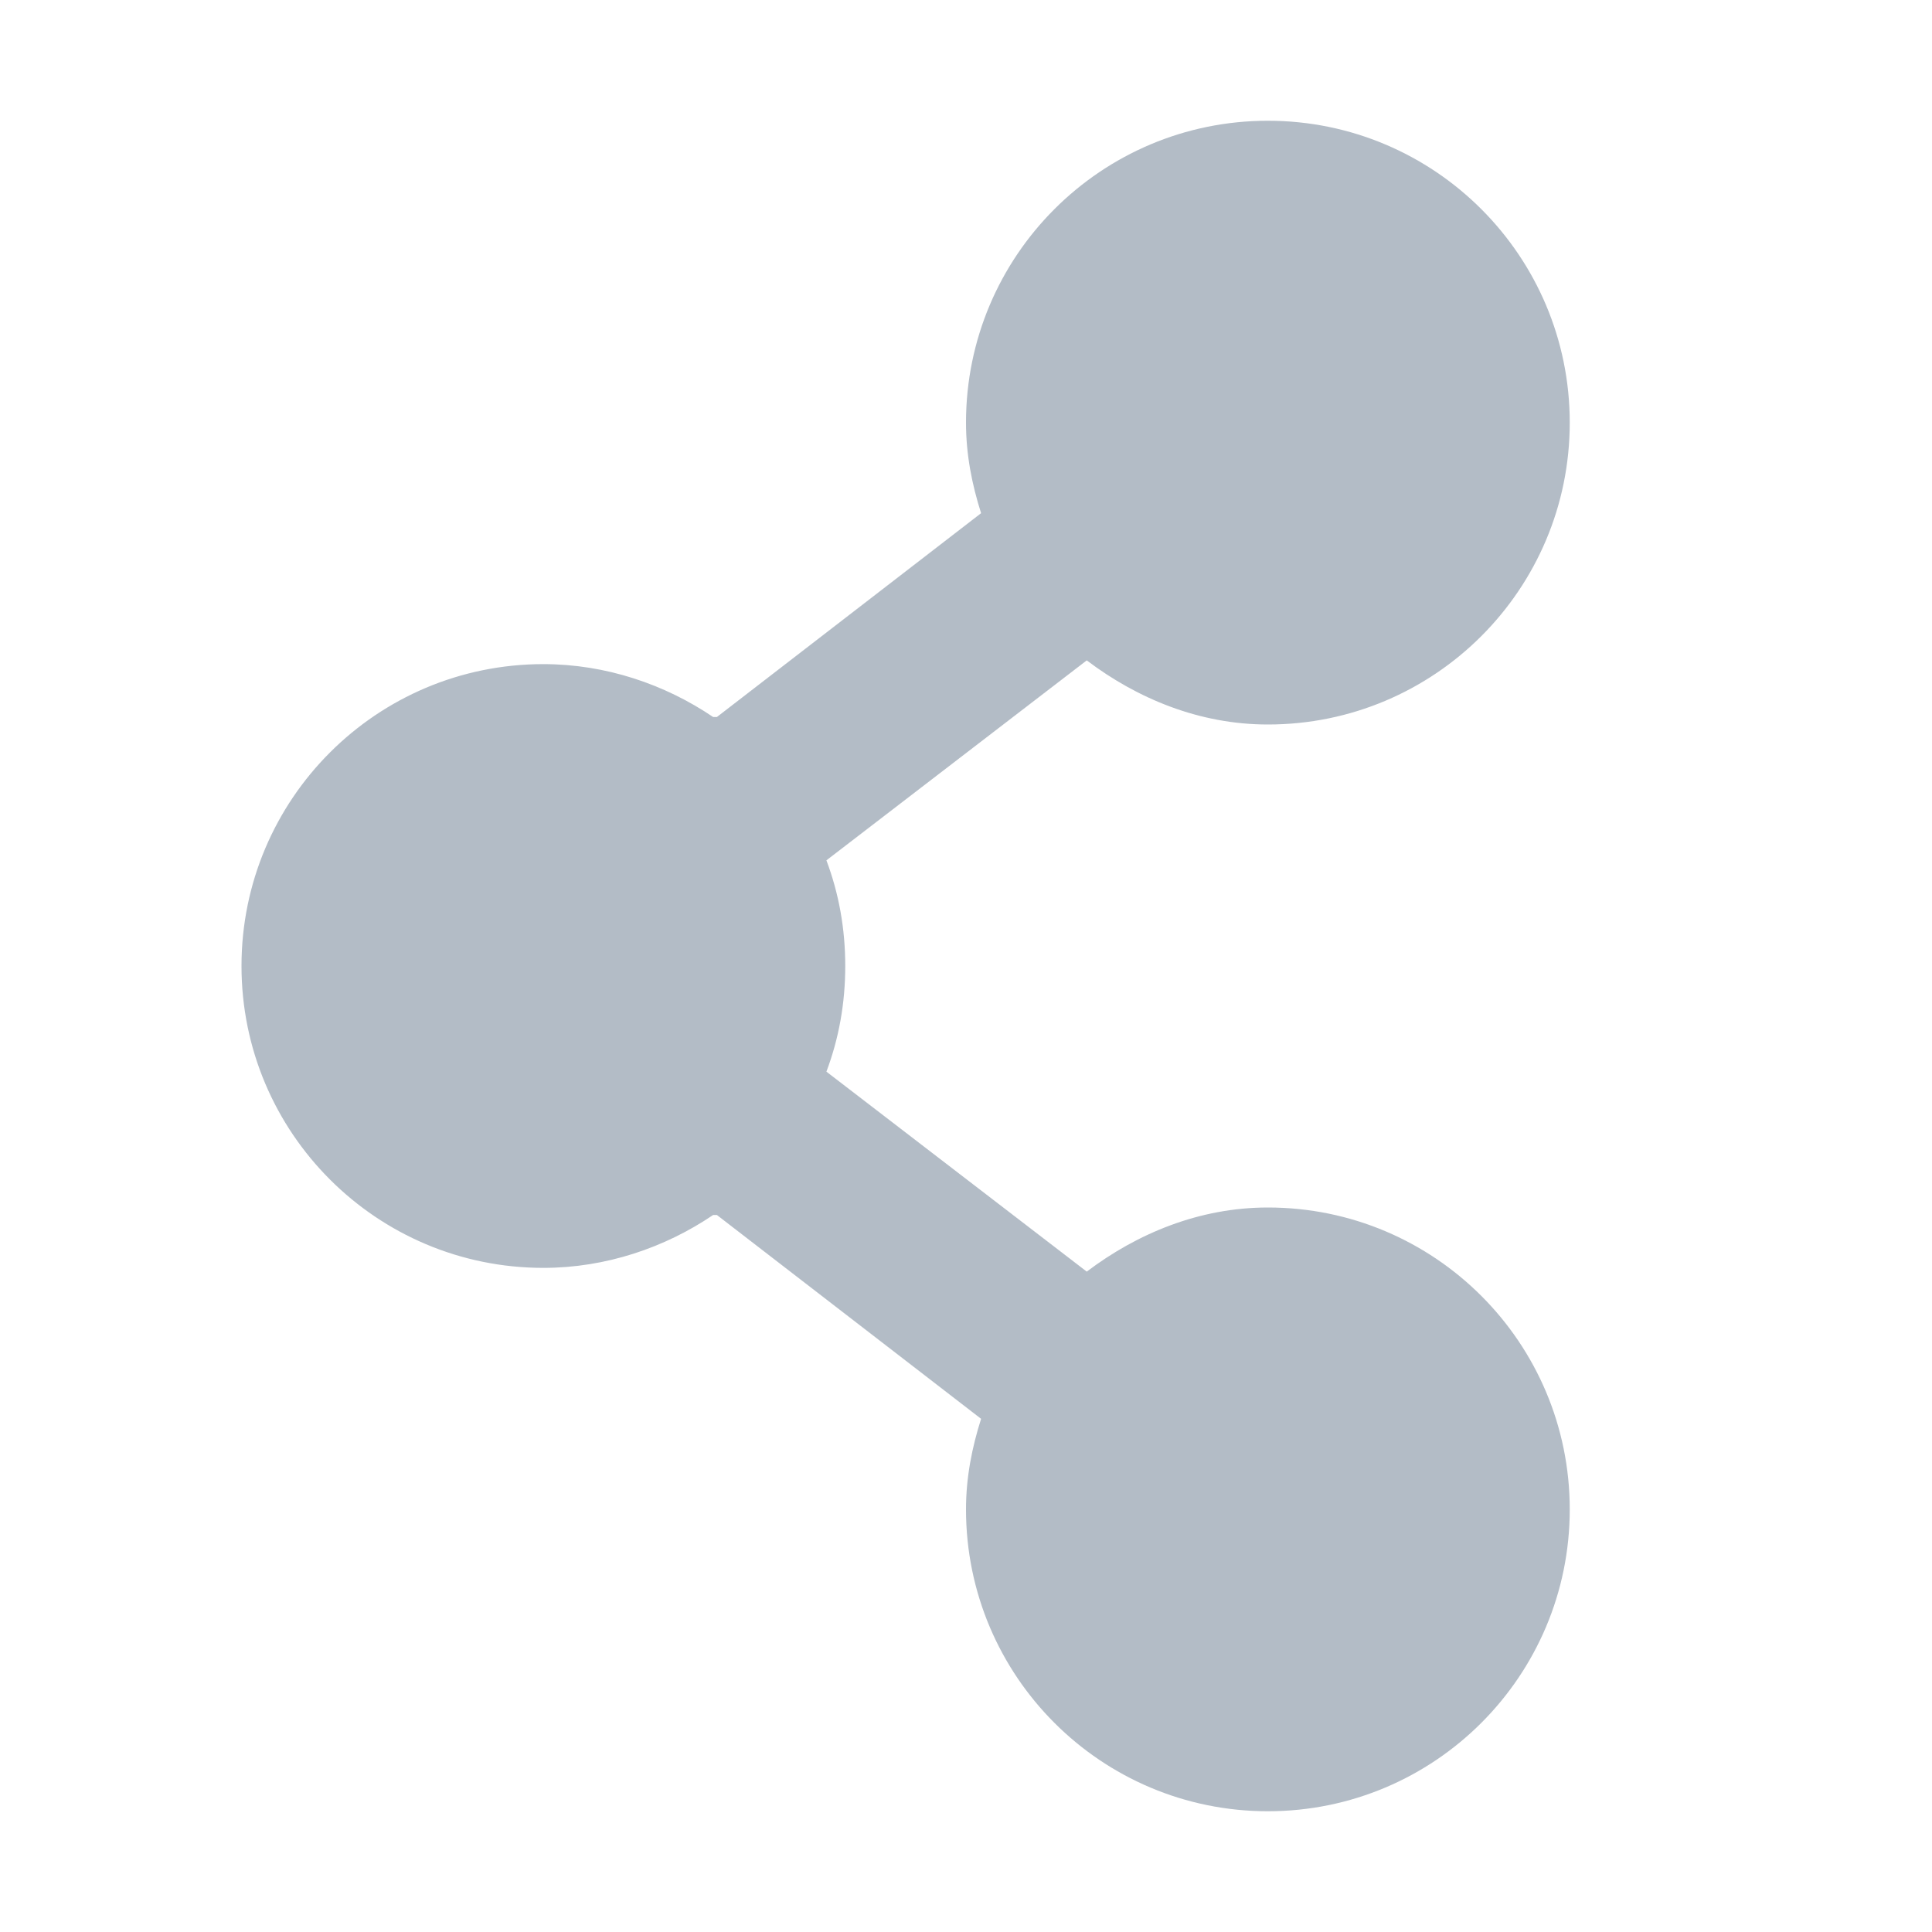 <?xml version="1.0" encoding="UTF-8" standalone="no"?>
<!-- Created with Inkscape (http://www.inkscape.org/) -->

<svg
   xmlns:dc="http://purl.org/dc/elements/1.1/"
   xmlns:cc="http://creativecommons.org/ns#"
   xmlns:rdf="http://www.w3.org/1999/02/22-rdf-syntax-ns#"
   xmlns:svg="http://www.w3.org/2000/svg"
   xmlns="http://www.w3.org/2000/svg"
   xmlns:sodipodi="http://sodipodi.sourceforge.net/DTD/sodipodi-0.dtd"
   xmlns:inkscape="http://www.inkscape.org/namespaces/inkscape"
   id="svg27665"
   height="16"
   width="16"
   version="1.1"
   inkscape:version="0.48.3.1 r9886"
   sodipodi:docname="haguichi-disconnected.svg">
  <defs
     id="defs7" />
  <sodipodi:namedview
     pagecolor="#ffffff"
     bordercolor="#666666"
     borderopacity="1"
     objecttolerance="10"
     gridtolerance="10"
     guidetolerance="10"
     inkscape:pageopacity="0"
     inkscape:pageshadow="2"
     inkscape:window-width="640"
     inkscape:window-height="480"
     id="namedview5"
     showgrid="false"
     inkscape:zoom="14.750027"
     inkscape:cx="7.9999851"
     inkscape:cy="7.9999851"
     inkscape:window-x="0"
     inkscape:window-y="26"
     inkscape:window-maximized="0"
     inkscape:current-layer="svg27665" />
  <path
     id="path3770"
     d="m 10.5,1 c -1.381,0 -2.5,1.119 -2.5,2.5 0,0.264 0.049,0.511 0.125,0.75 l -2.188,1.688 -0.031,0 c -0.399,-0.27 -0.888,-0.438 -1.406,-0.438 -1.381,0 -2.5,1.119 -2.5,2.5 0,1.381 1.119,2.5 2.5,2.5 0.518,0 1.007,-0.168 1.406,-0.438 l 0.031,0 L 8.125,11.75 C 8.049,11.989 8,12.236 8,12.5 8,13.881 9.119,15 10.5,15 11.881,15 13,13.881 13,12.5 13,11.119 11.881,10 10.5,10 9.934,10 9.419,10.214 9,10.531 L 6.844,8.875 c 0.103,-0.274 0.156,-0.565 0.156,-0.875 0,-0.31 -0.053,-0.601 -0.156,-0.875 L 9,5.469 c 0.419,0.317 0.934,0.531 1.5,0.531 1.381,0 2.5,-1.119 2.5,-2.5 0,-1.381 -1.119,-2.5 -2.5,-2.5 z"
     style="color:#000000;fill:#748598;fill-opacity:0.55;fill-rule:nonzero;stroke:none;stroke-width:1;marker:none;visibility:visible;display:inline;overflow:visible;enable-background:accumulate"
     inkscape:connector-curvature="0" />
</svg>
